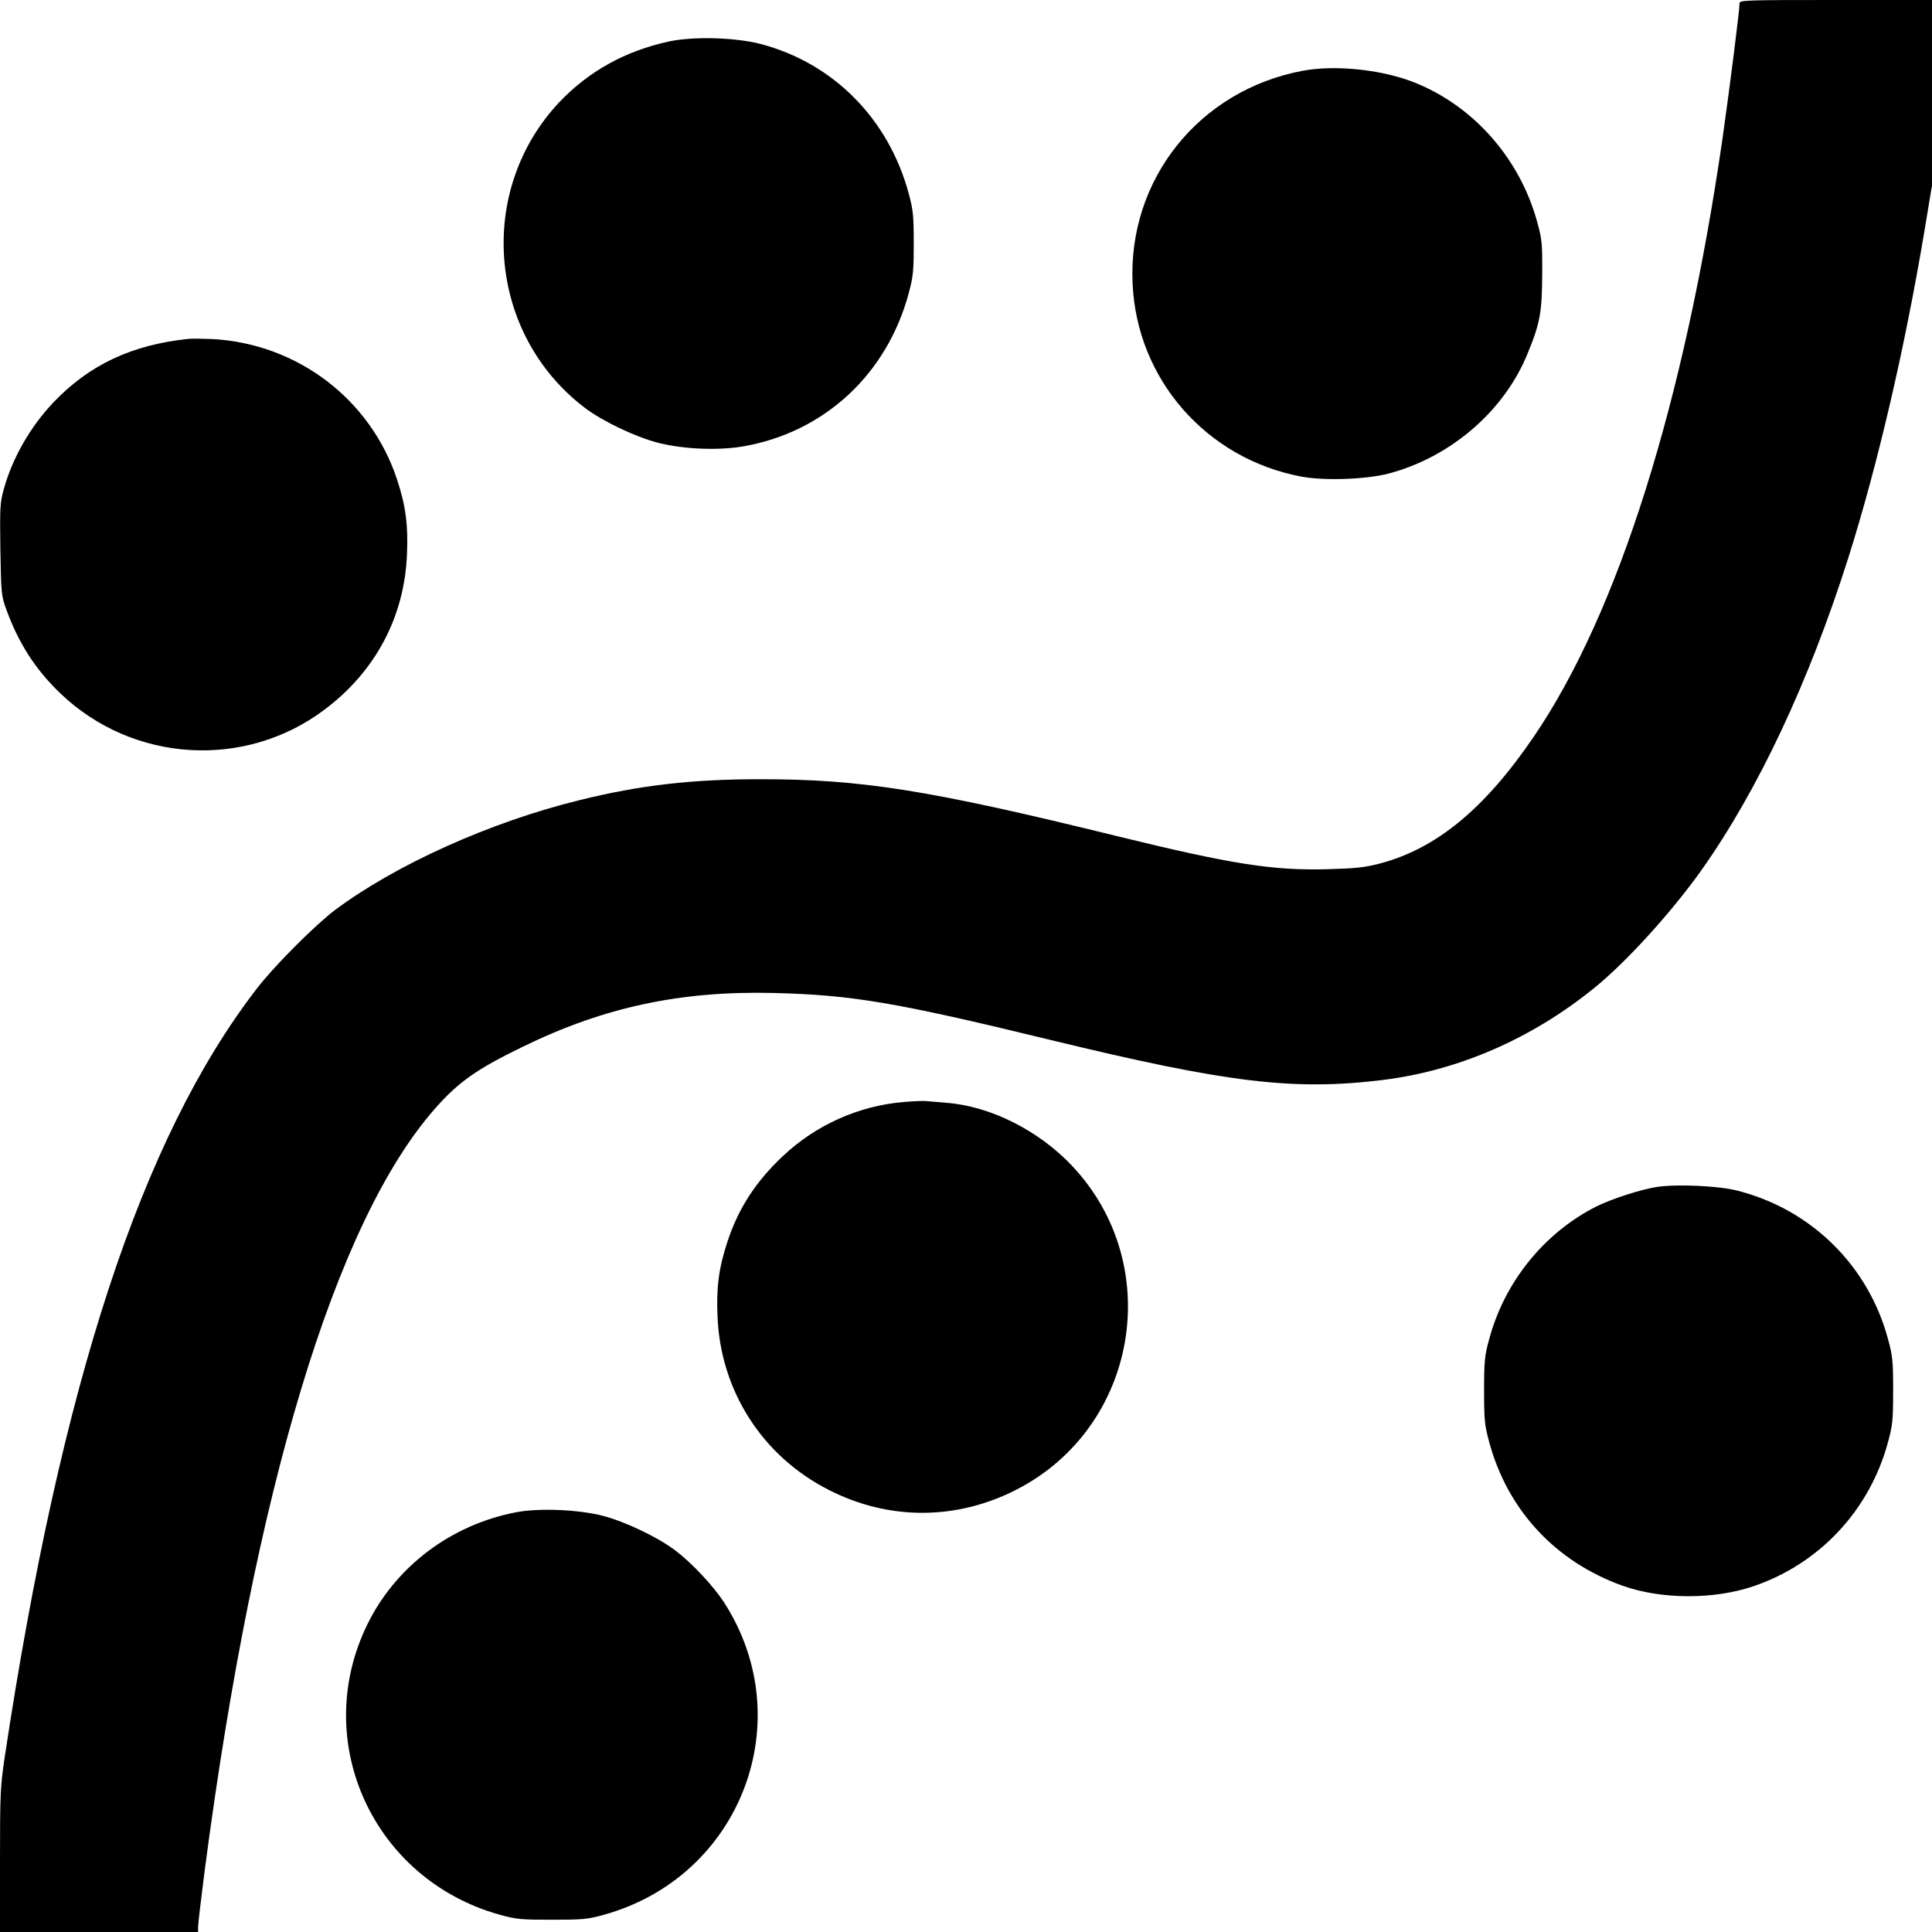 <?xml version="1.0" standalone="no"?>
<!DOCTYPE svg PUBLIC "-//W3C//DTD SVG 20010904//EN"
 "http://www.w3.org/TR/2001/REC-SVG-20010904/DTD/svg10.dtd">
<svg version="1.0" xmlns="http://www.w3.org/2000/svg"
 width="1024pt" height="1024pt" viewBox="0 0 1024 1024"
 preserveAspectRatio="xMidYMid meet">
<g transform="translate(0,1024) scale(0.1,-0.1)"
fill="#000000" stroke="none">
<path d="M9220 10223 c0 -39 -53 -454 -90 -715 -203 -1403 -554 -2518 -1001
-3173 -260 -382 -516 -593 -816 -672 -82 -21 -127 -26 -279 -30 -286 -8 -508
27 -1104 173 -1004 247 -1361 304 -1900 304 -366 0 -639 -32 -959 -111 -472
-116 -972 -341 -1295 -582 -106 -80 -323 -297 -415 -417 -611 -792 -1037
-2092 -1336 -4073 -23 -157 -25 -192 -25 -547 l0 -380 525 0 525 0 0 28 c0 16
16 150 35 298 264 2018 691 3433 1217 4034 127 145 223 213 473 334 427 208
833 295 1325 283 415 -10 650 -50 1460 -247 946 -230 1295 -272 1770 -214 400
50 787 218 1118 486 170 137 408 399 568 623 300 423 571 998 781 1660 155
491 298 1104 403 1731 l40 241 0 491 0 492 -510 0 c-479 0 -510 -1 -510 -17z"/>
<path d="M3545 10020 c-231 -50 -425 -158 -580 -321 -443 -470 -380 -1229 134
-1620 93 -71 267 -154 386 -185 134 -35 320 -43 454 -20 431 75 763 383 878
814 23 86 26 116 26 262 0 146 -3 176 -26 262 -106 397 -400 694 -786 795
-135 35 -357 41 -486 13z"/>
<path d="M6905 9865 c-550 -103 -928 -577 -902 -1129 23 -507 391 -927 894
-1022 122 -23 344 -15 463 16 329 87 613 332 736 635 67 162 77 221 78 420 1
167 -1 187 -27 280 -94 343 -348 625 -669 745 -170 63 -406 86 -573 55z"/>
<path d="M1000 8444 c-301 -31 -528 -138 -718 -338 -122 -129 -217 -295 -262
-459 -20 -72 -21 -97 -18 -320 4 -233 5 -245 31 -316 65 -180 155 -320 288
-447 383 -366 976 -403 1398 -86 270 202 425 492 438 824 7 156 -7 259 -53
398 -141 425 -529 719 -979 743 -49 2 -106 3 -125 1z"/>
<path d="M4788 4399 c-237 -20 -464 -122 -638 -286 -144 -135 -236 -277 -294
-453 -46 -139 -60 -243 -53 -398 16 -395 239 -742 592 -920 318 -162 678 -160
995 4 642 331 788 1190 292 1715 -176 187 -434 317 -667 334 -38 3 -86 7 -105
9 -19 2 -74 -1 -122 -5z"/>
<path d="M8782 3949 c-85 -13 -242 -64 -322 -104 -276 -140 -486 -400 -567
-703 -24 -87 -27 -115 -27 -272 0 -158 3 -184 27 -273 97 -360 350 -633 705
-761 206 -74 486 -75 697 -3 351 120 615 404 712 764 24 88 27 115 27 273 0
157 -3 185 -27 272 -104 389 -406 687 -797 787 -98 26 -324 36 -428 20z"/>
<path d="M2737 2225 c-347 -66 -642 -289 -792 -599 -300 -619 34 -1347 702
-1534 90 -25 113 -27 278 -27 165 0 188 2 278 27 724 202 1040 1028 634 1656
-56 86 -168 206 -256 273 -93 71 -267 154 -386 185 -127 33 -337 42 -458 19z"/>
</g>
</svg>
